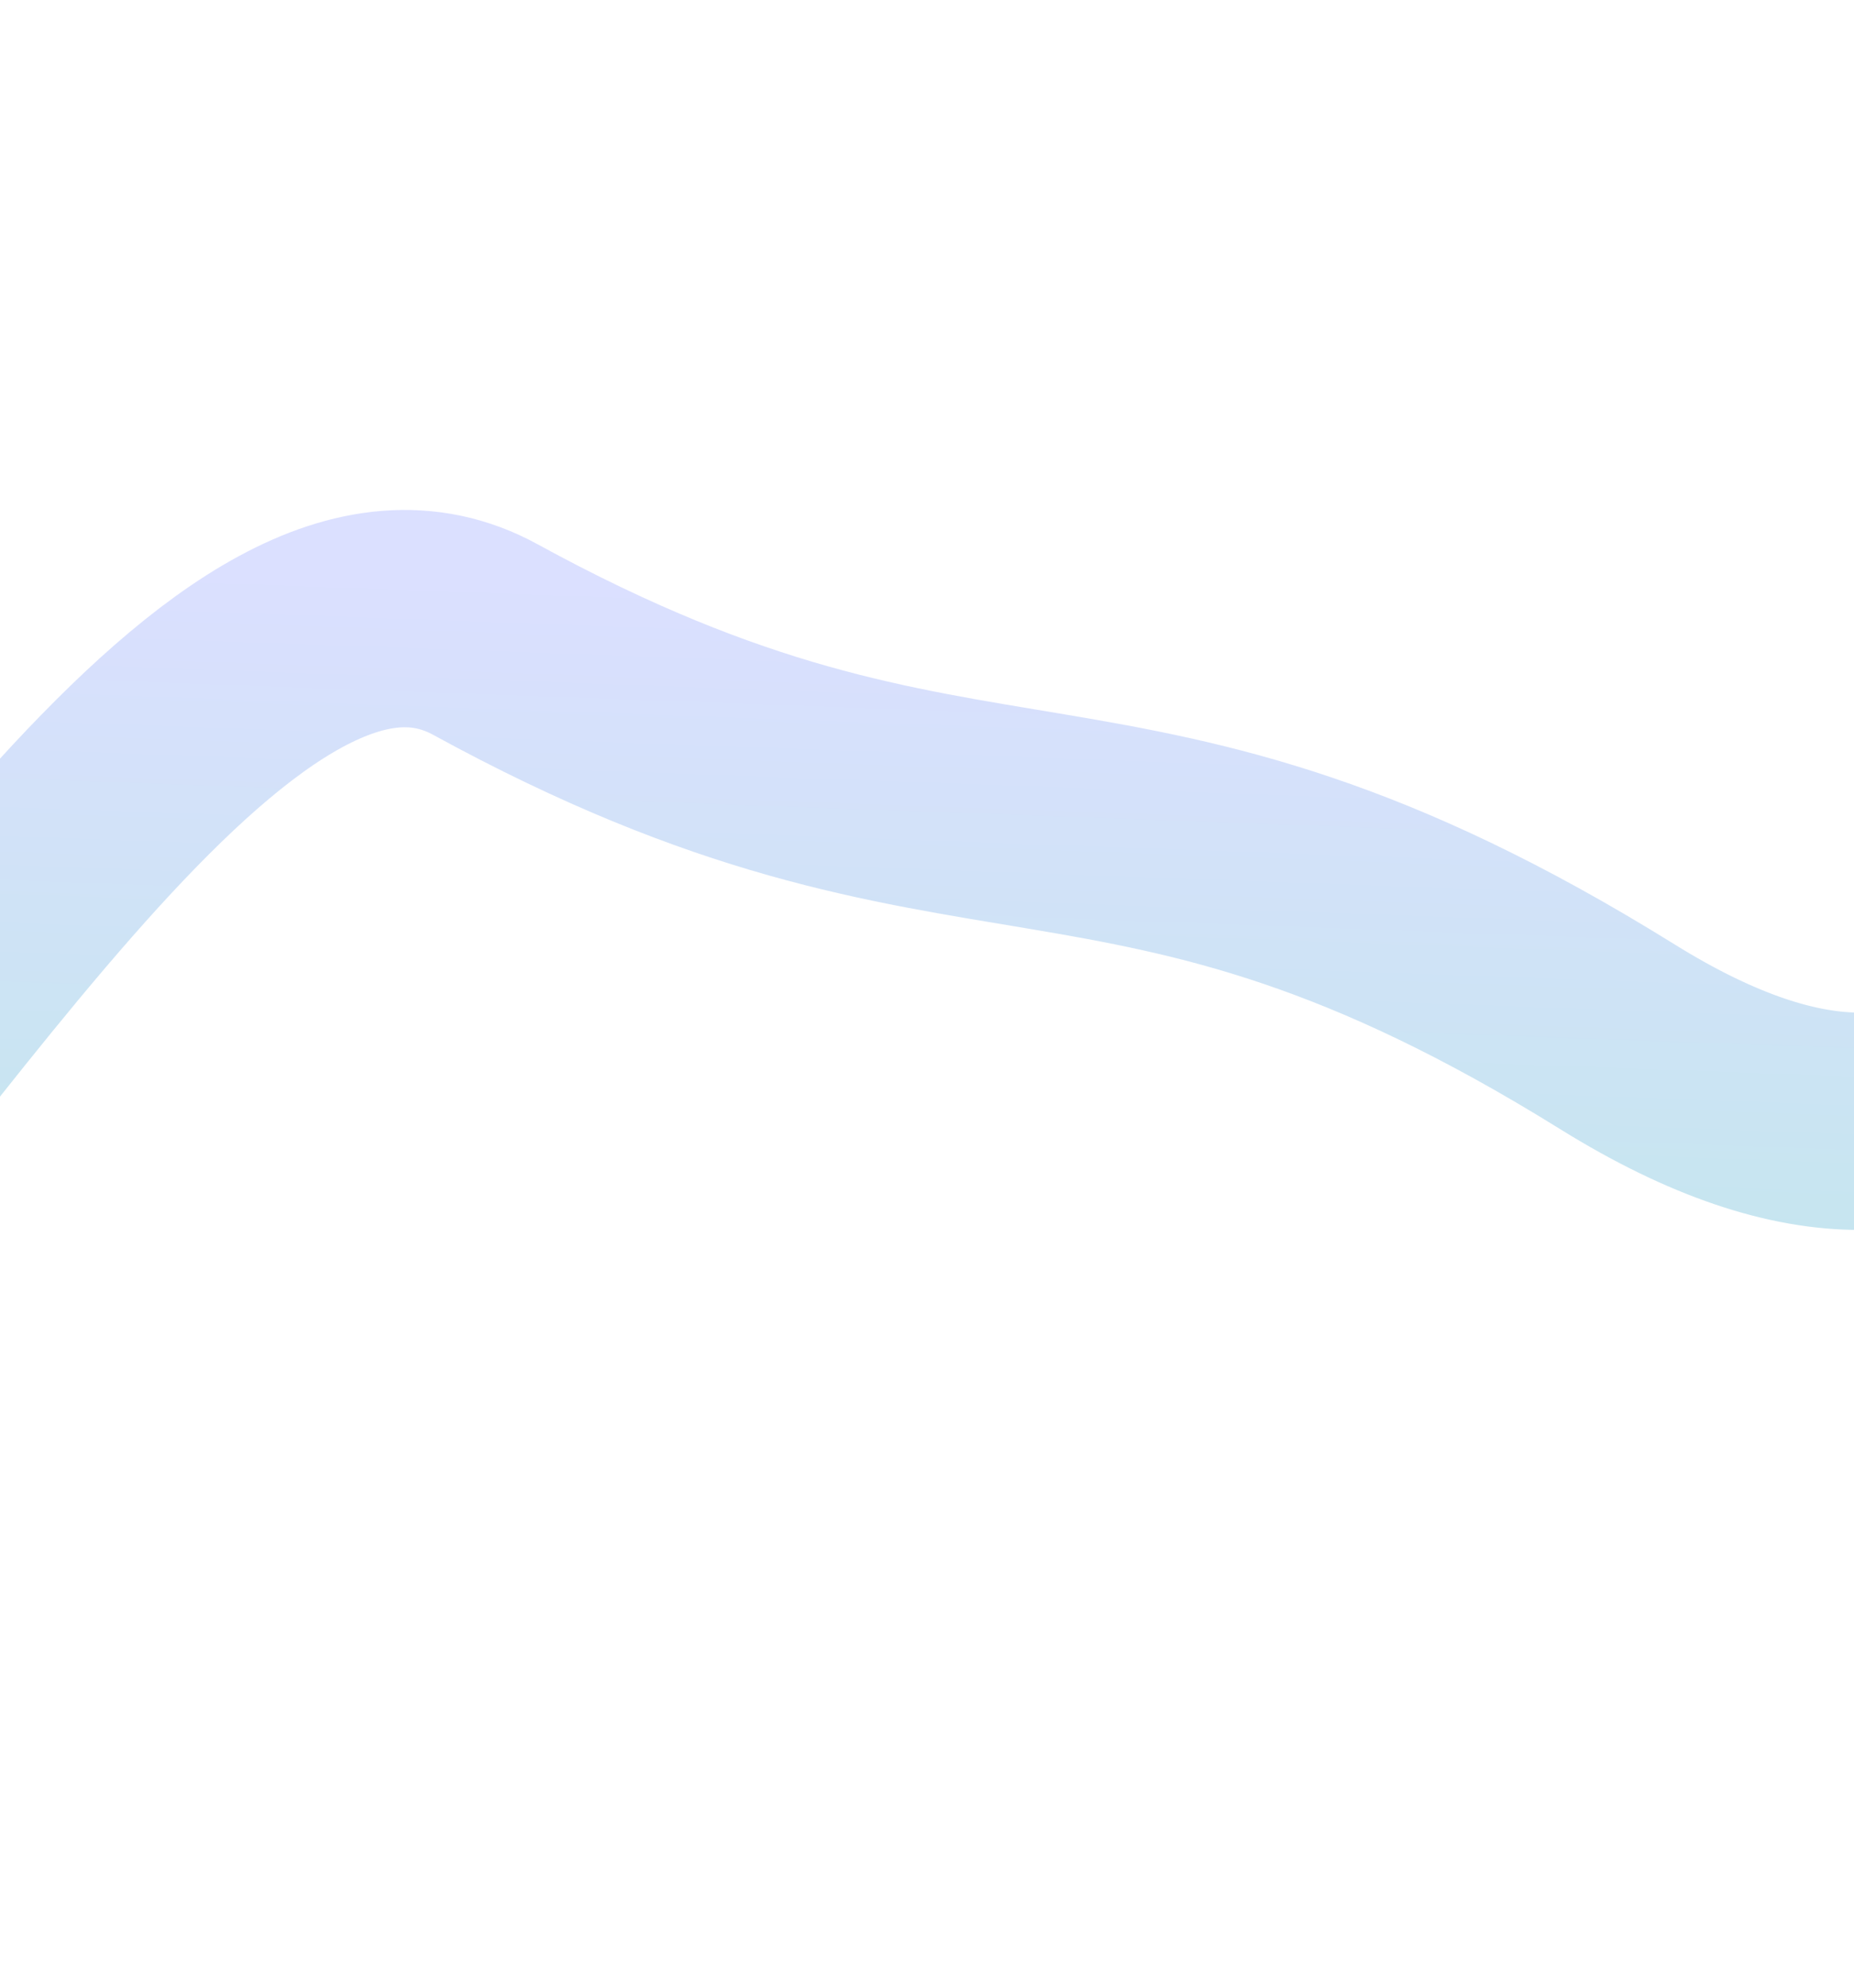 <svg width="1280" height="1372" viewBox="0 0 1280 1372" fill="none" xmlns="http://www.w3.org/2000/svg">
<g filter="url(#filter0_f_1776_171343)">
<path d="M-812.231 626.19C-522.899 1931.65 -3.015 256.363 335.154 441.456C673.323 626.55 769.41 499.853 1116.51 715.519C1647.36 1045.35 1470.09 -153.738 1665.42 385.383" stroke="url(#paint0_linear_1776_171343)" stroke-opacity="0.5" stroke-width="150"/>
</g>
<defs>
<filter id="filter0_f_1776_171343" x="-1053.45" y="0.912" width="2957.38" height="1370.23" filterUnits="userSpaceOnUse" color-interpolation-filters="sRGB">
<feFlood flood-opacity="0" result="BackgroundImageFix"/>
<feBlend mode="normal" in="SourceGraphic" in2="BackgroundImageFix" result="shape"/>
<feGaussianBlur stdDeviation="84" result="effect1_foregroundBlur_1776_171343"/>
</filter>
<linearGradient id="paint0_linear_1776_171343" x1="961.744" y1="159.273" x2="892.312" y2="2076.68" gradientUnits="userSpaceOnUse">
<stop offset="0.142" stop-color="#B7C1FF"/>
<stop offset="1" stop-color="#12F086"/>
</linearGradient>
</defs>
</svg>
